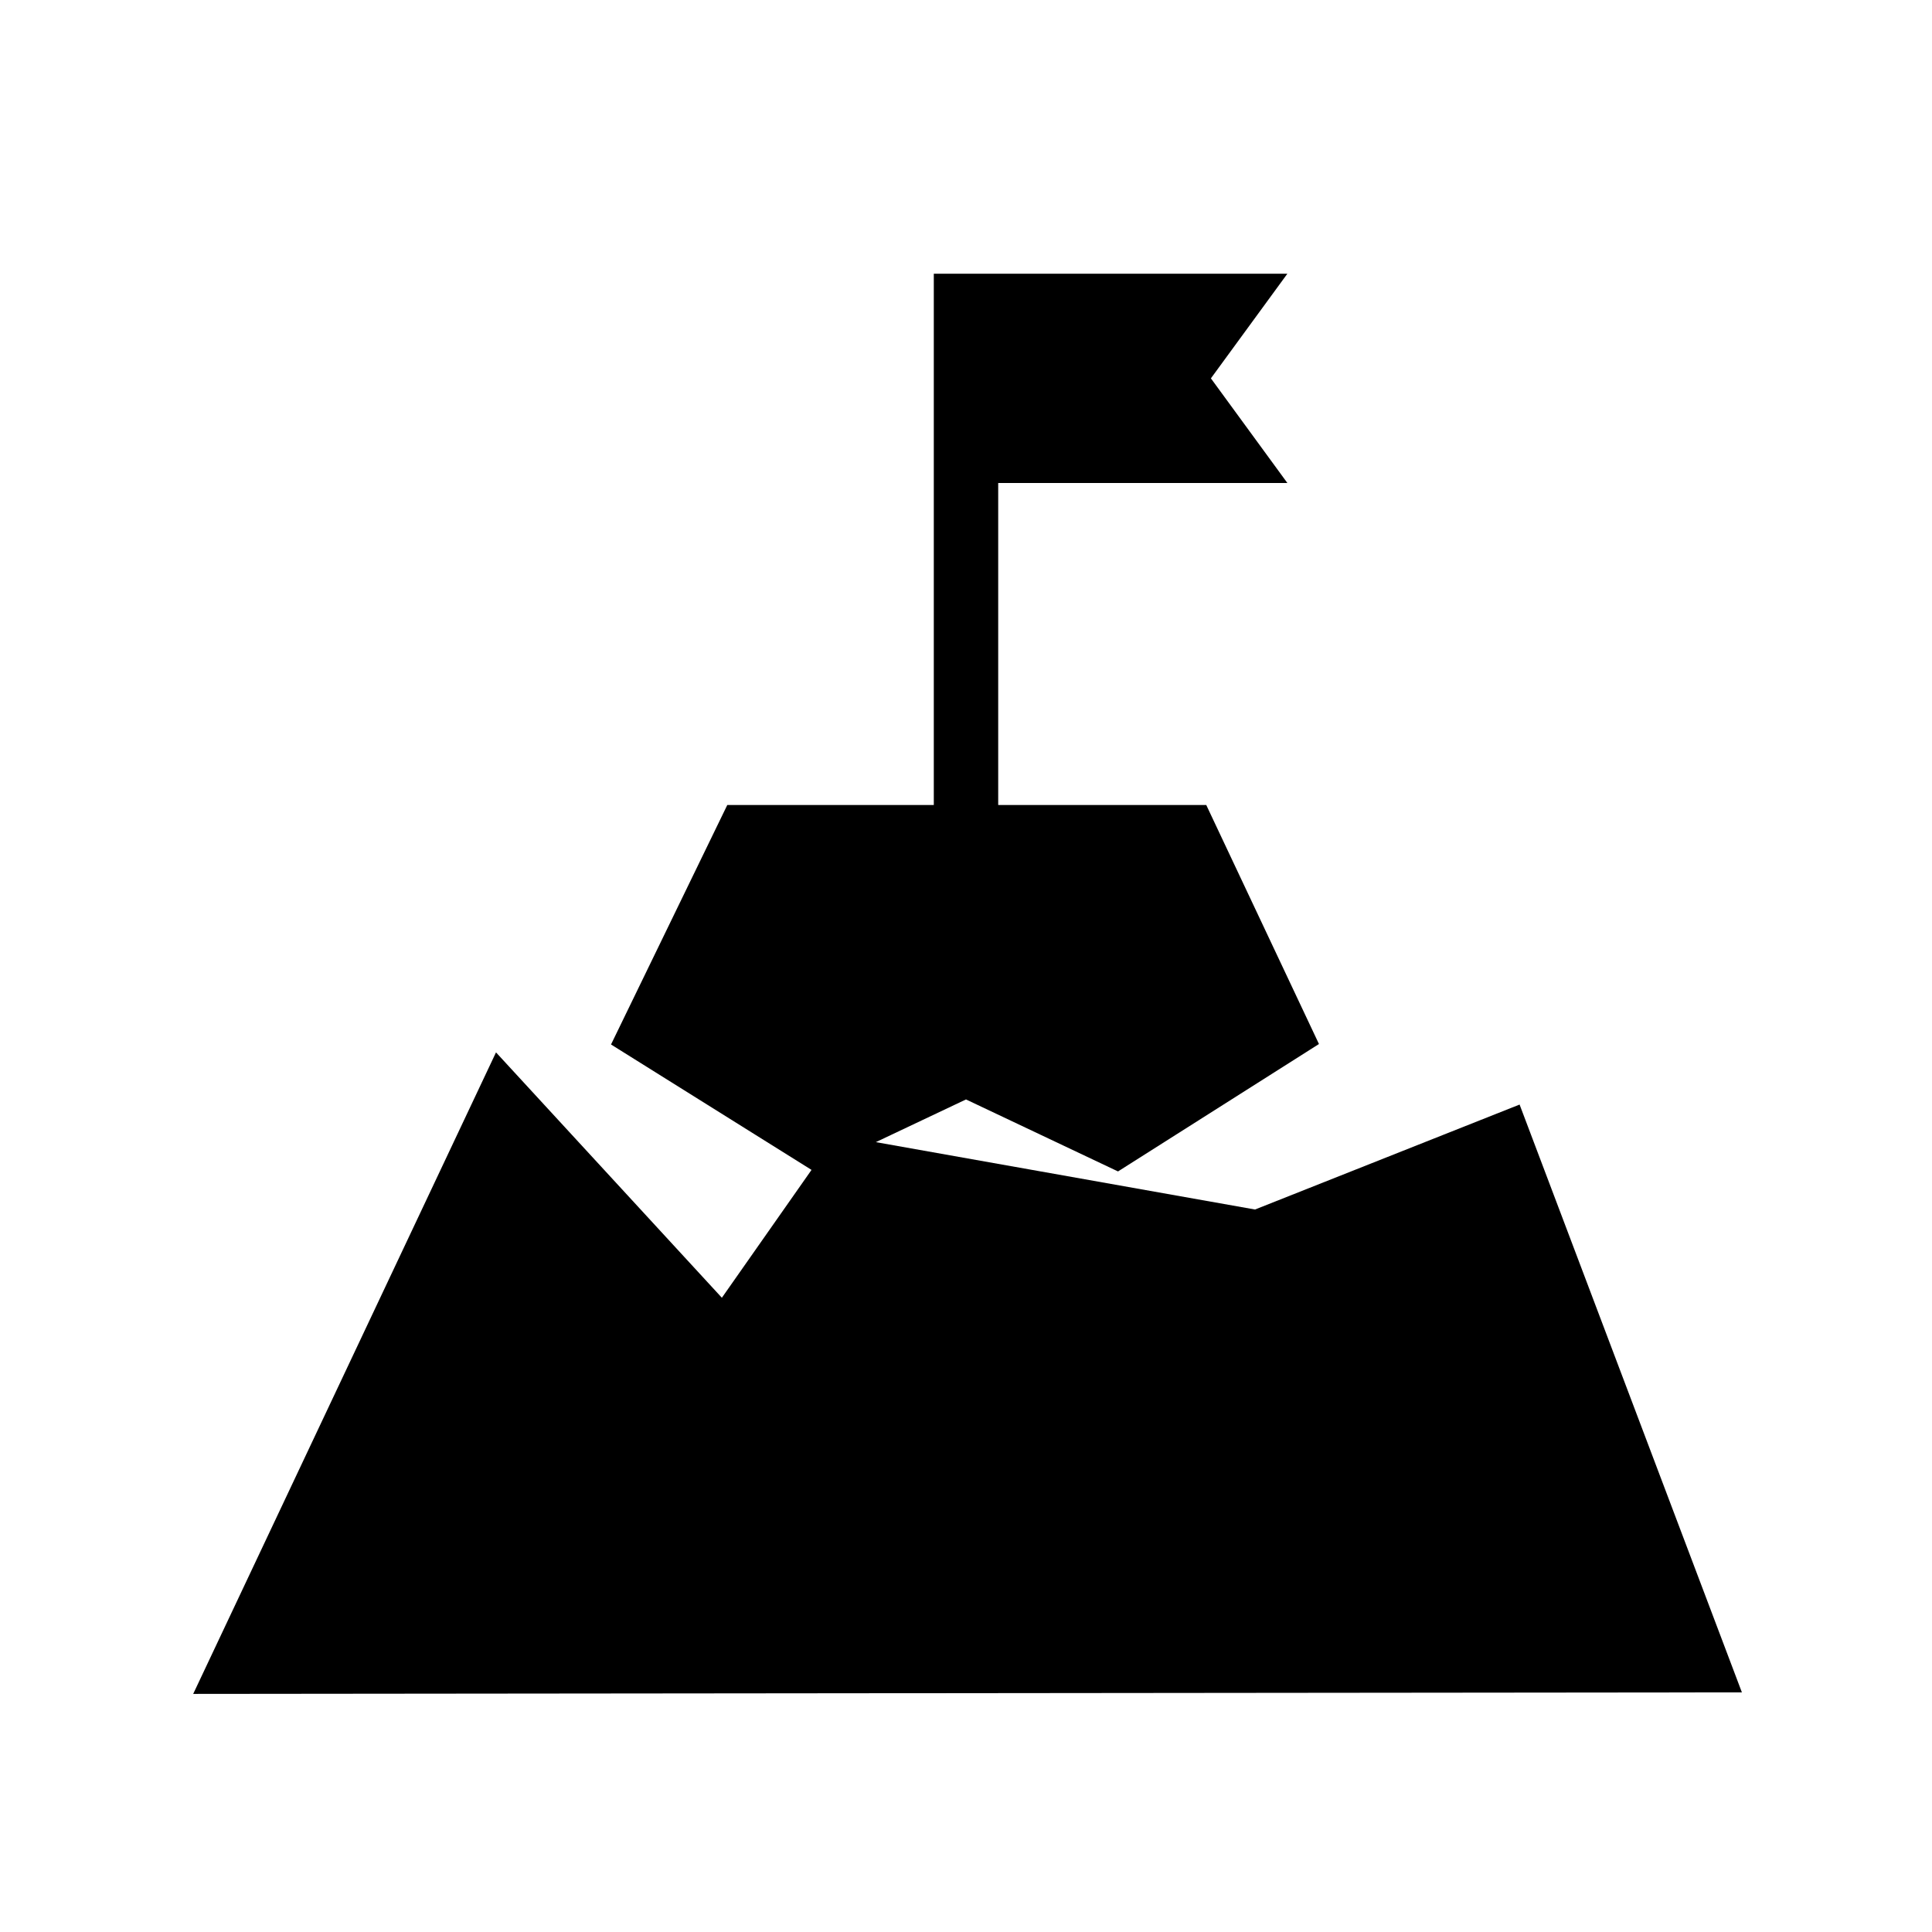 <svg xmlns="http://www.w3.org/2000/svg" height="20" viewBox="0 -960 960 960" width="20"><path d="m480-413.692-75.538 35.769L303.615-441l57.769-119H464v-264h175.693l-38.001 52 38.001 52H496v160h103.385l56 118.769-99.847 63.308L480-413.692ZM623.615-359l131.462-52.154 110.461 292.077L96-118.308l150.462-318.769 112.231 121.923L415.385-396l208.23 37Z"/></svg>